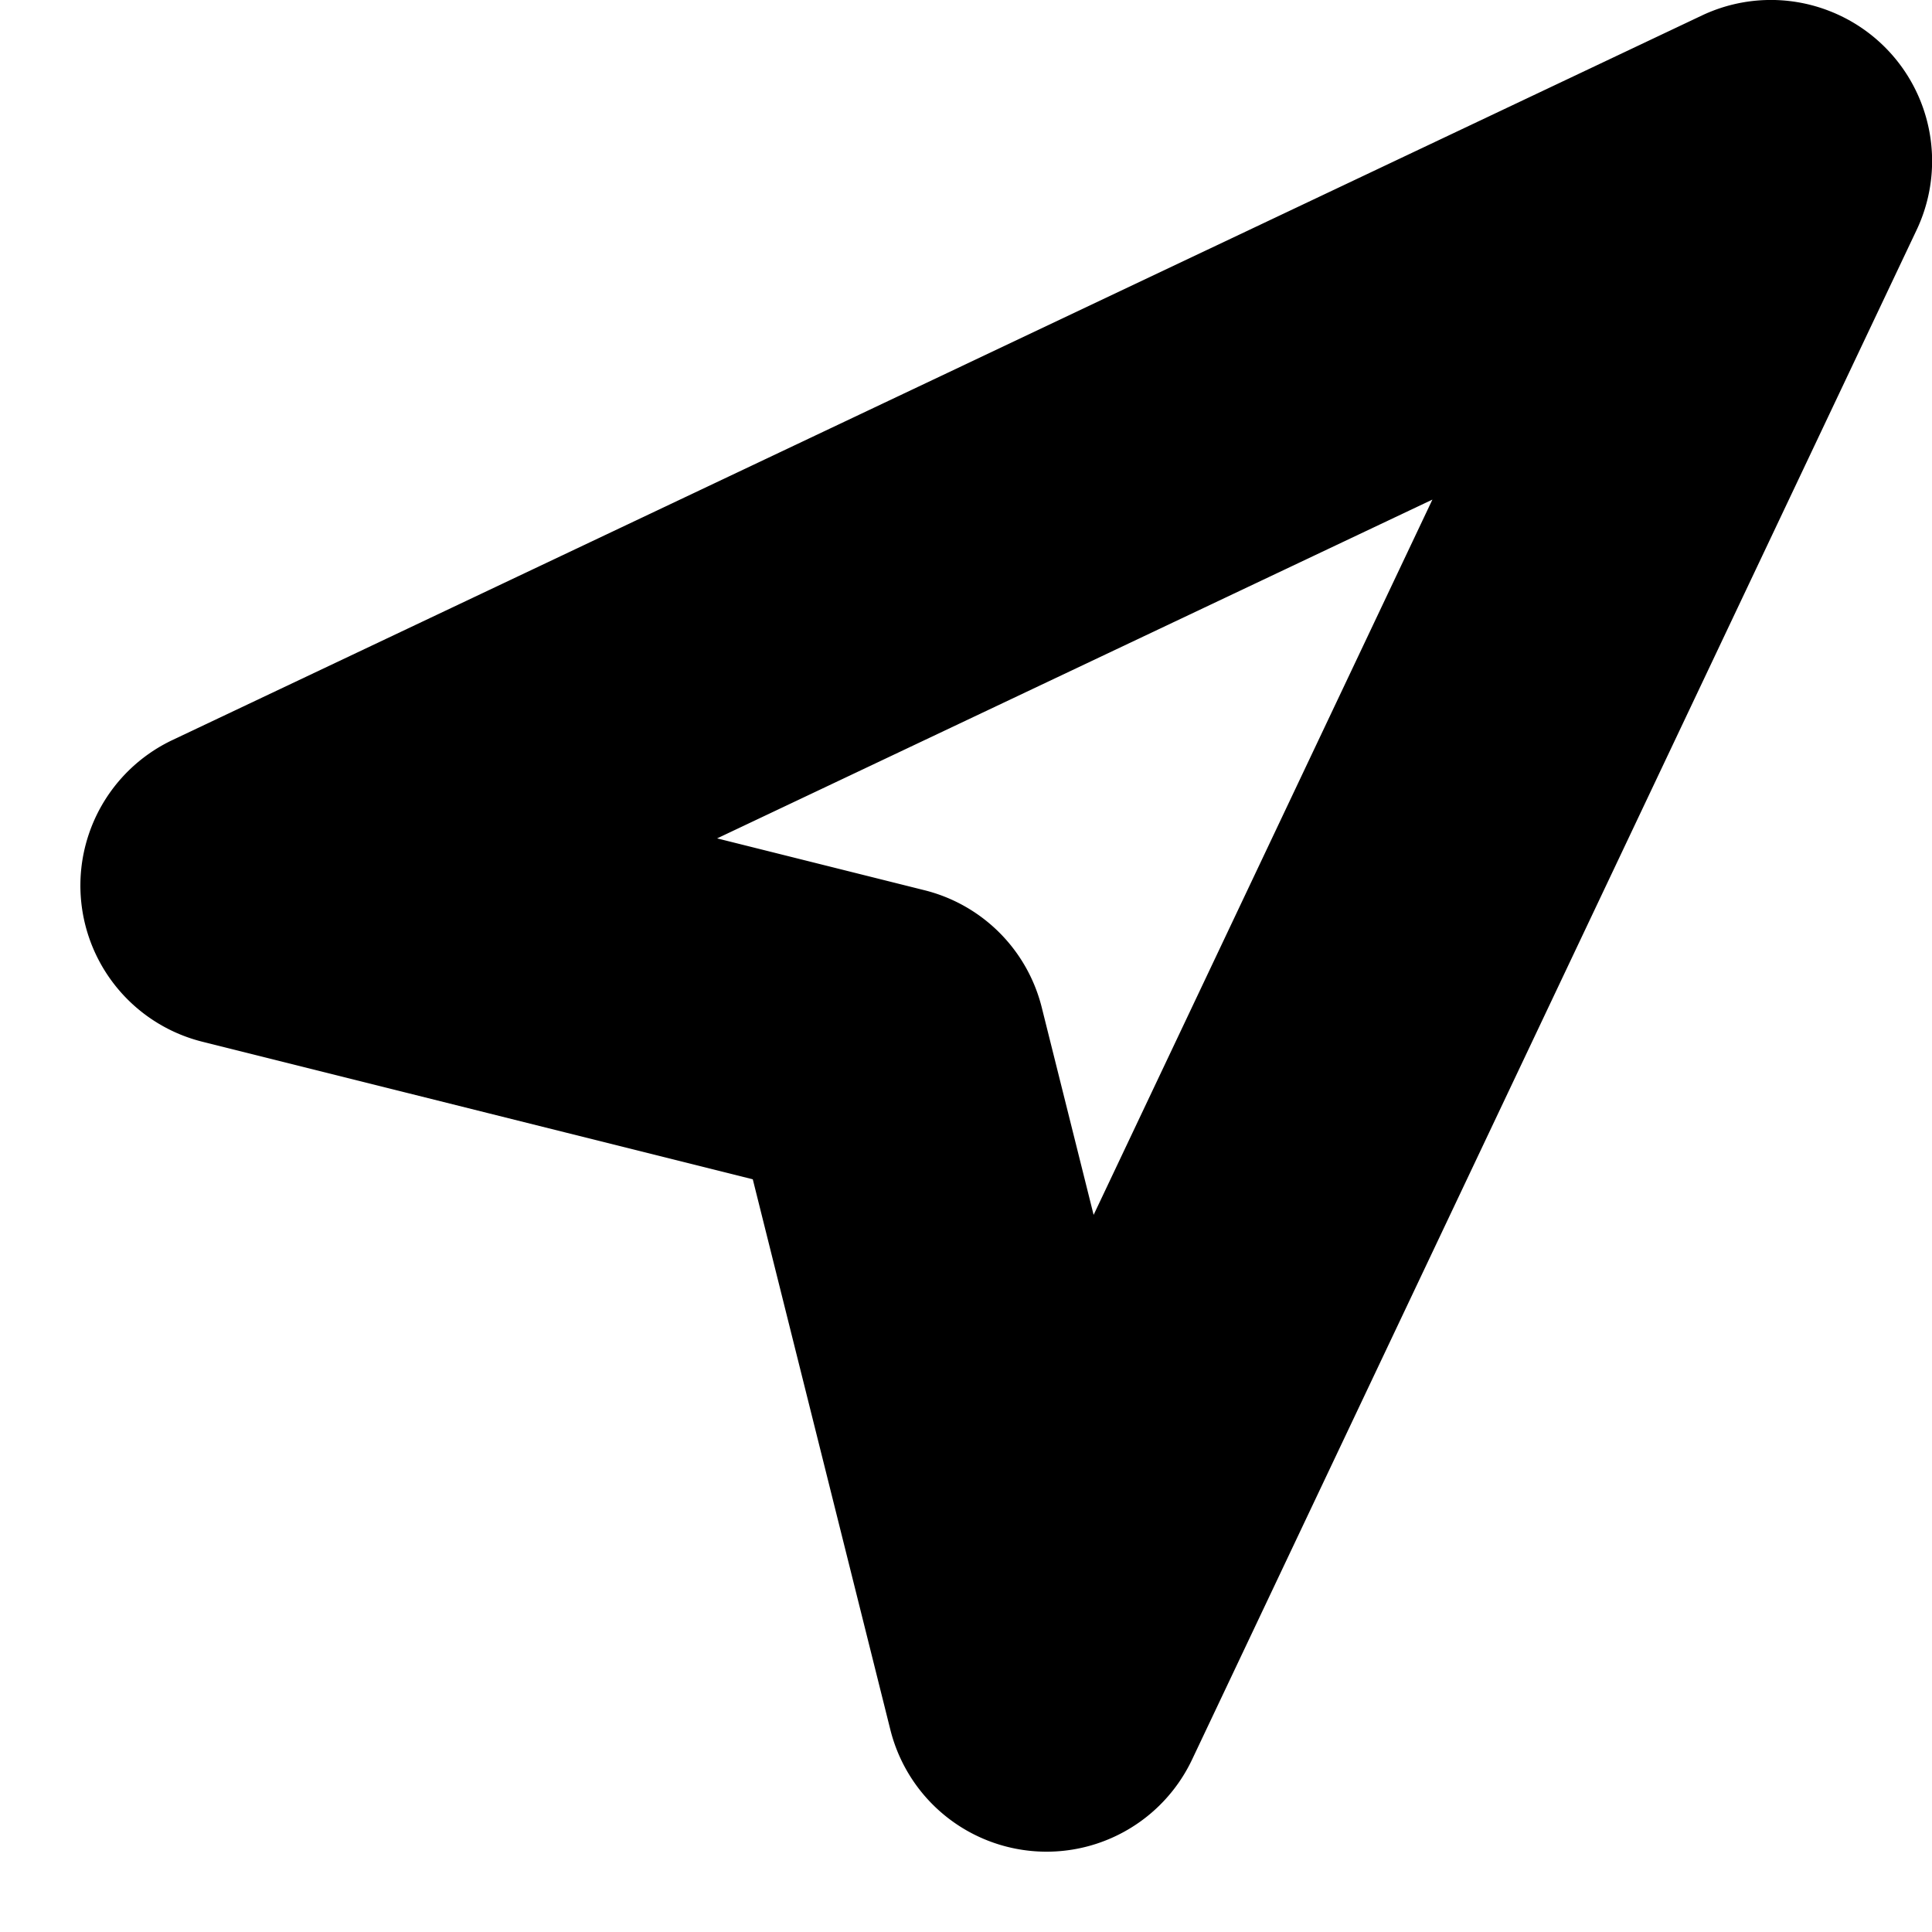<?xml version="1.0" encoding="UTF-8" standalone="no"?>
<svg
   width="24"
   height="24"
   viewBox="0 0 24 24"
   fill="none"
   stroke="currentColor"
   stroke-width="2"
   stroke-linecap="round"
   stroke-linejoin="round"
   version="1.1"
   id="svg4"
   xmlns="http://www.w3.org/2000/svg"
   xmlns:svg="http://www.w3.org/2000/svg">
  <defs
     id="defs8" />
  <path
     style="color:#000000;fill:#000000;-inkscape-stroke:none"
     d="m 22.367,1.07 a 1,1 0 0 0 -0.795,0.025 L 2.572,10.096 a 1,1 0 0 0 0.186,1.875 l 7.418,1.854 1.854,7.418 a 1,1 0 0 0 1.875,0.186 l 9,-19 A 1,1 0 0 0 22.367,1.07 Z M 19.896,4.104 13.293,18.045 11.971,12.758 A 1,1 0 0 0 11.242,12.029 L 5.955,10.707 Z"
     id="polygon2" />
</svg>
